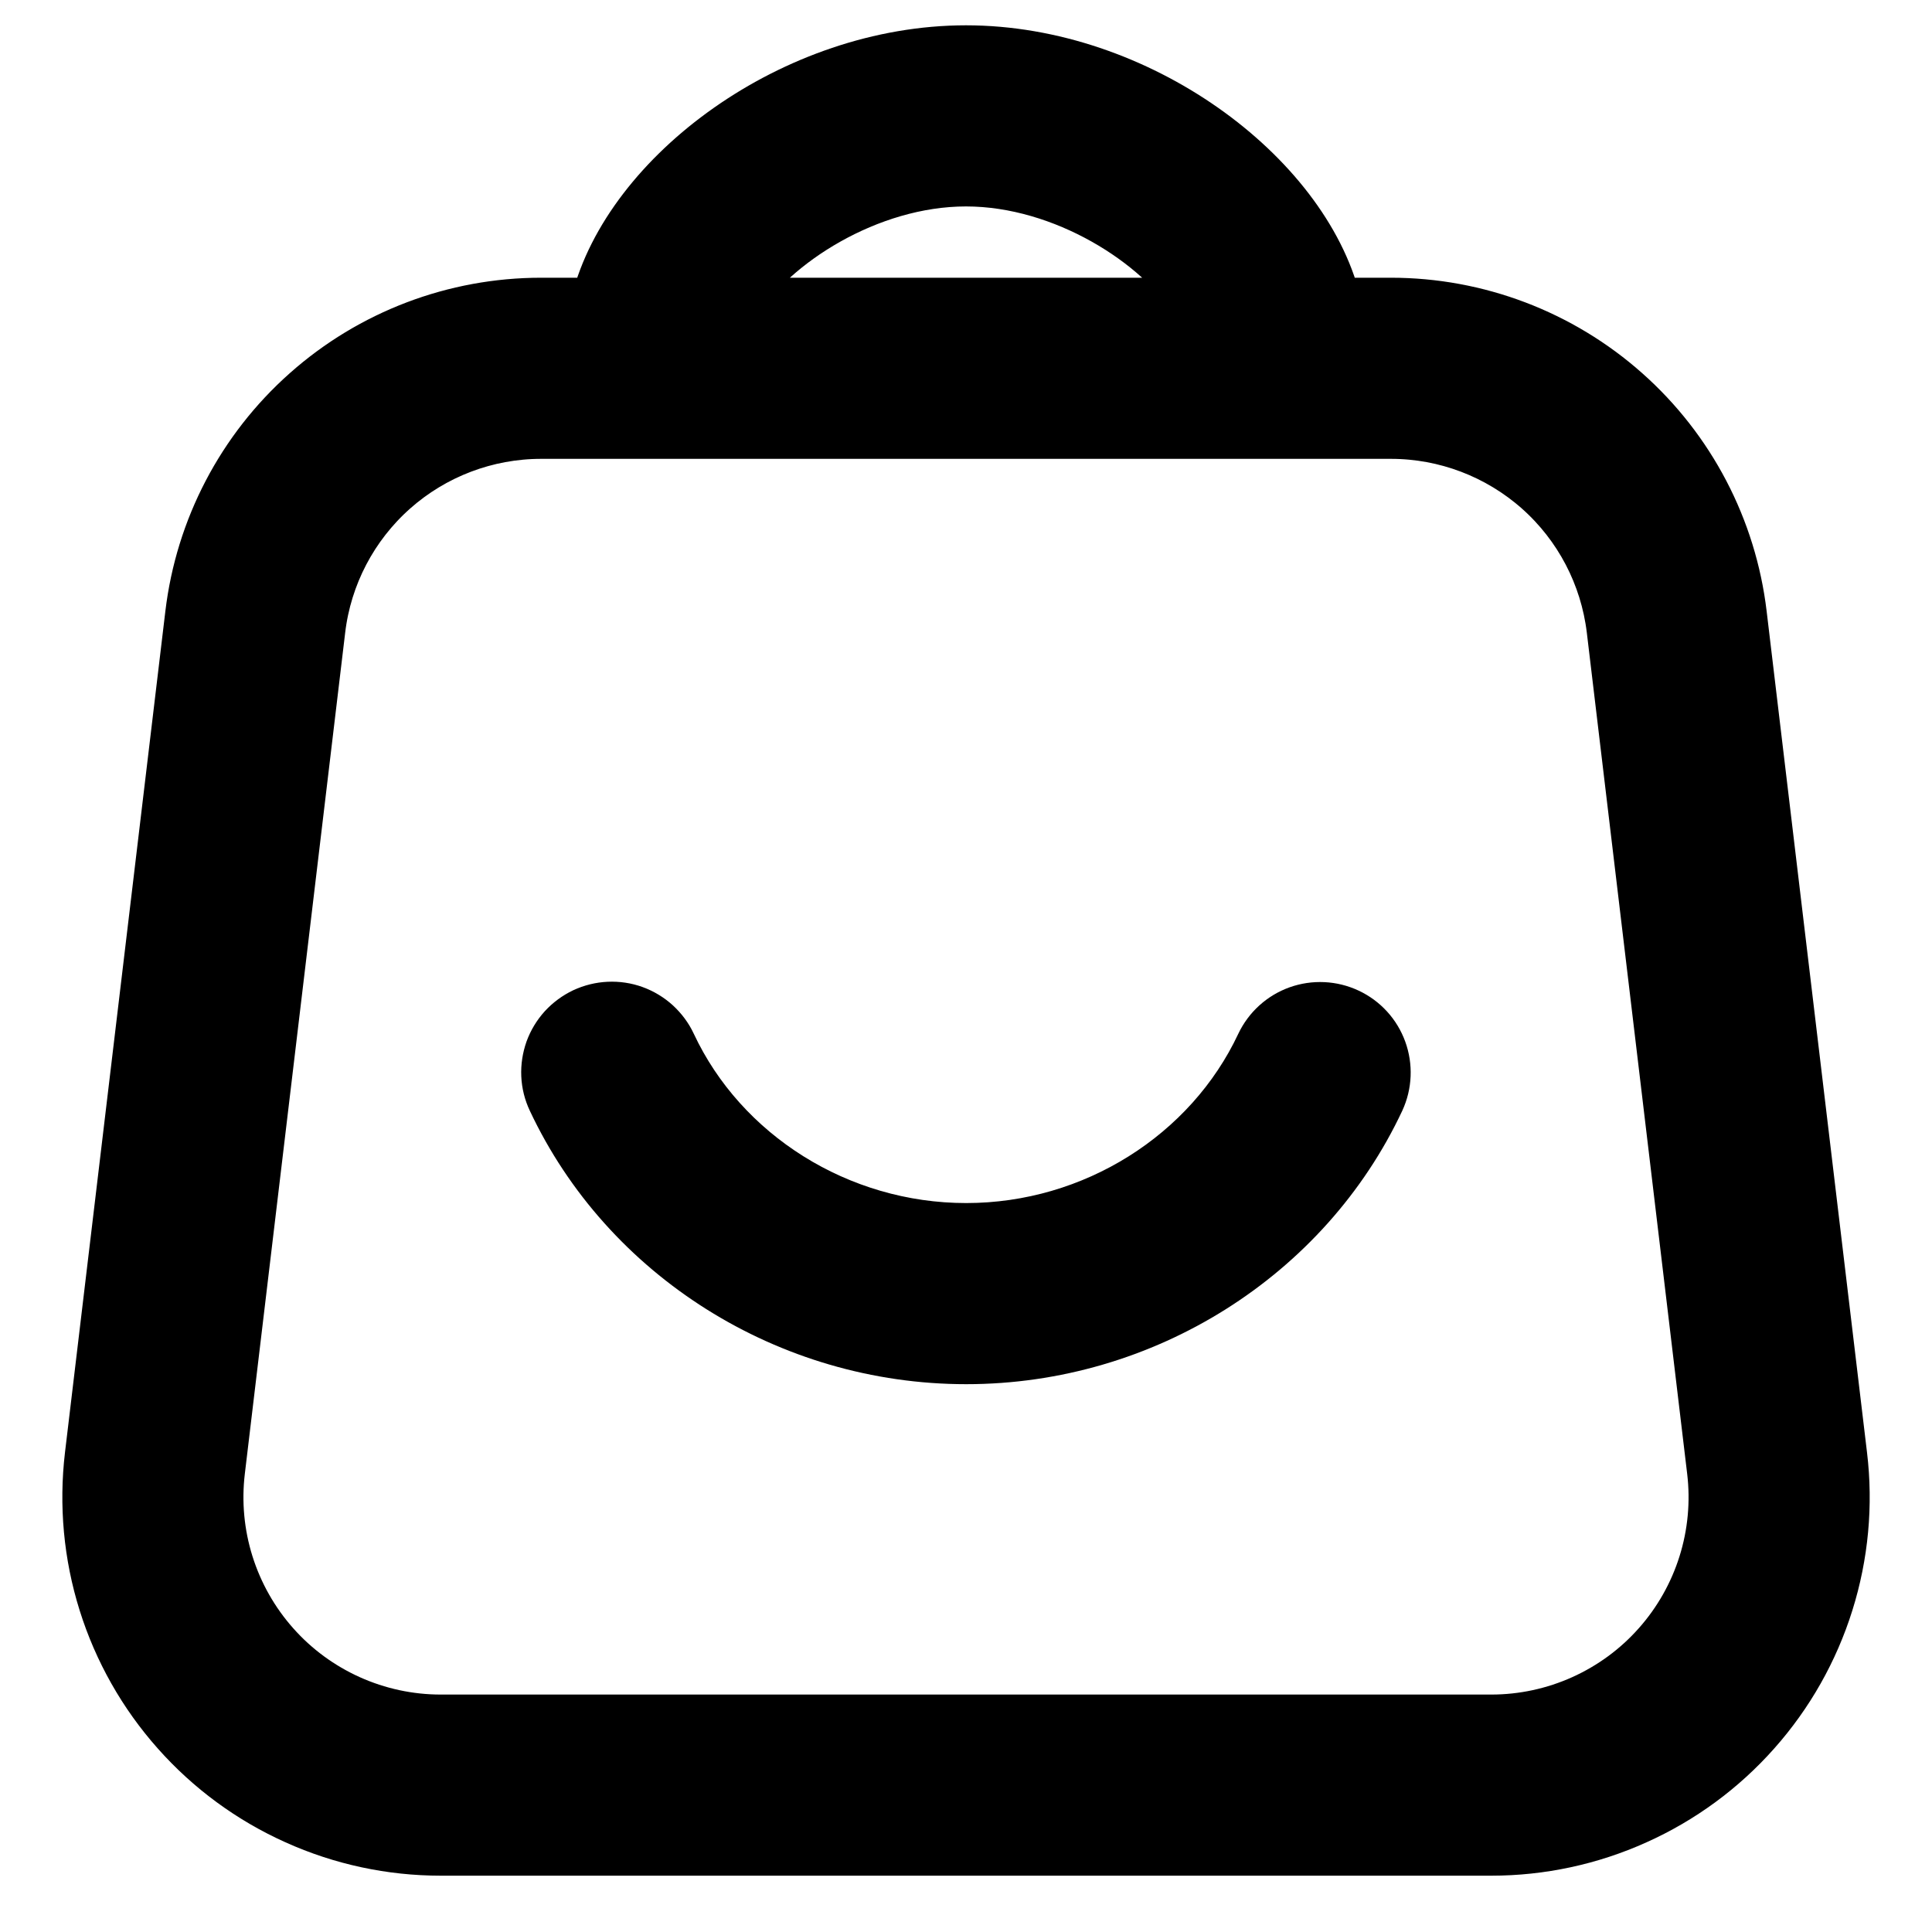 <svg width="20" height="20" viewBox="0 0 20 20" fill="none"
    xmlns="http://www.w3.org/2000/svg">
    <path d="M6.162 3.125C6.497 1.794 8.21 0.512 10 0.512C11.79 0.512 13.504 1.794 13.838 3.125H14.399C15.296 3.125 16.163 3.454 16.834 4.05C17.505 4.645 17.934 5.466 18.04 6.357L19.079 15.065C19.141 15.58 19.092 16.102 18.937 16.596C18.782 17.091 18.524 17.547 18.18 17.934C17.836 18.322 17.414 18.632 16.941 18.844C16.469 19.057 15.956 19.167 15.438 19.167H4.562C4.044 19.167 3.531 19.057 3.059 18.844C2.586 18.632 2.164 18.322 1.82 17.934C1.476 17.547 1.218 17.091 1.063 16.596C0.908 16.102 0.86 15.58 0.921 15.065L1.96 6.357C2.066 5.466 2.495 4.645 3.166 4.05C3.837 3.454 4.703 3.125 5.601 3.125H6.162ZM7.636 3.125H12.365C11.994 2.53 11.012 1.887 10 1.887C8.989 1.887 8.007 2.53 7.635 3.125H7.636ZM5.601 4.5C5.04 4.5 4.498 4.706 4.079 5.078C3.66 5.45 3.391 5.963 3.325 6.52L2.286 15.229C2.248 15.55 2.278 15.876 2.375 16.185C2.472 16.494 2.633 16.779 2.848 17.021C3.063 17.264 3.327 17.457 3.622 17.59C3.918 17.723 4.238 17.792 4.562 17.792H15.438C15.762 17.792 16.082 17.723 16.378 17.59C16.673 17.457 16.937 17.264 17.152 17.021C17.367 16.779 17.528 16.494 17.625 16.185C17.722 15.876 17.752 15.55 17.714 15.229L16.675 6.52C16.608 5.963 16.34 5.45 15.921 5.078C15.501 4.706 14.96 4.5 14.399 4.5H5.601ZM5.711 11.392C5.672 11.31 5.65 11.222 5.646 11.131C5.642 11.041 5.656 10.951 5.686 10.866C5.717 10.781 5.764 10.703 5.825 10.636C5.886 10.57 5.959 10.516 6.041 10.477C6.123 10.439 6.212 10.417 6.302 10.413C6.392 10.409 6.482 10.422 6.567 10.453C6.652 10.484 6.73 10.531 6.797 10.592C6.863 10.653 6.918 10.726 6.956 10.808C7.488 11.944 8.686 12.704 10.002 12.704C11.317 12.704 12.512 11.944 13.045 10.808C13.123 10.644 13.263 10.517 13.434 10.456C13.605 10.395 13.794 10.404 13.958 10.481C14.123 10.558 14.25 10.697 14.312 10.868C14.374 11.039 14.366 11.227 14.29 11.392C13.531 13.011 11.85 14.079 10.002 14.079C8.153 14.079 6.47 13.01 5.711 11.392H5.711Z" fill="black" stroke="black" stroke-width="0.5"/>
</svg>
